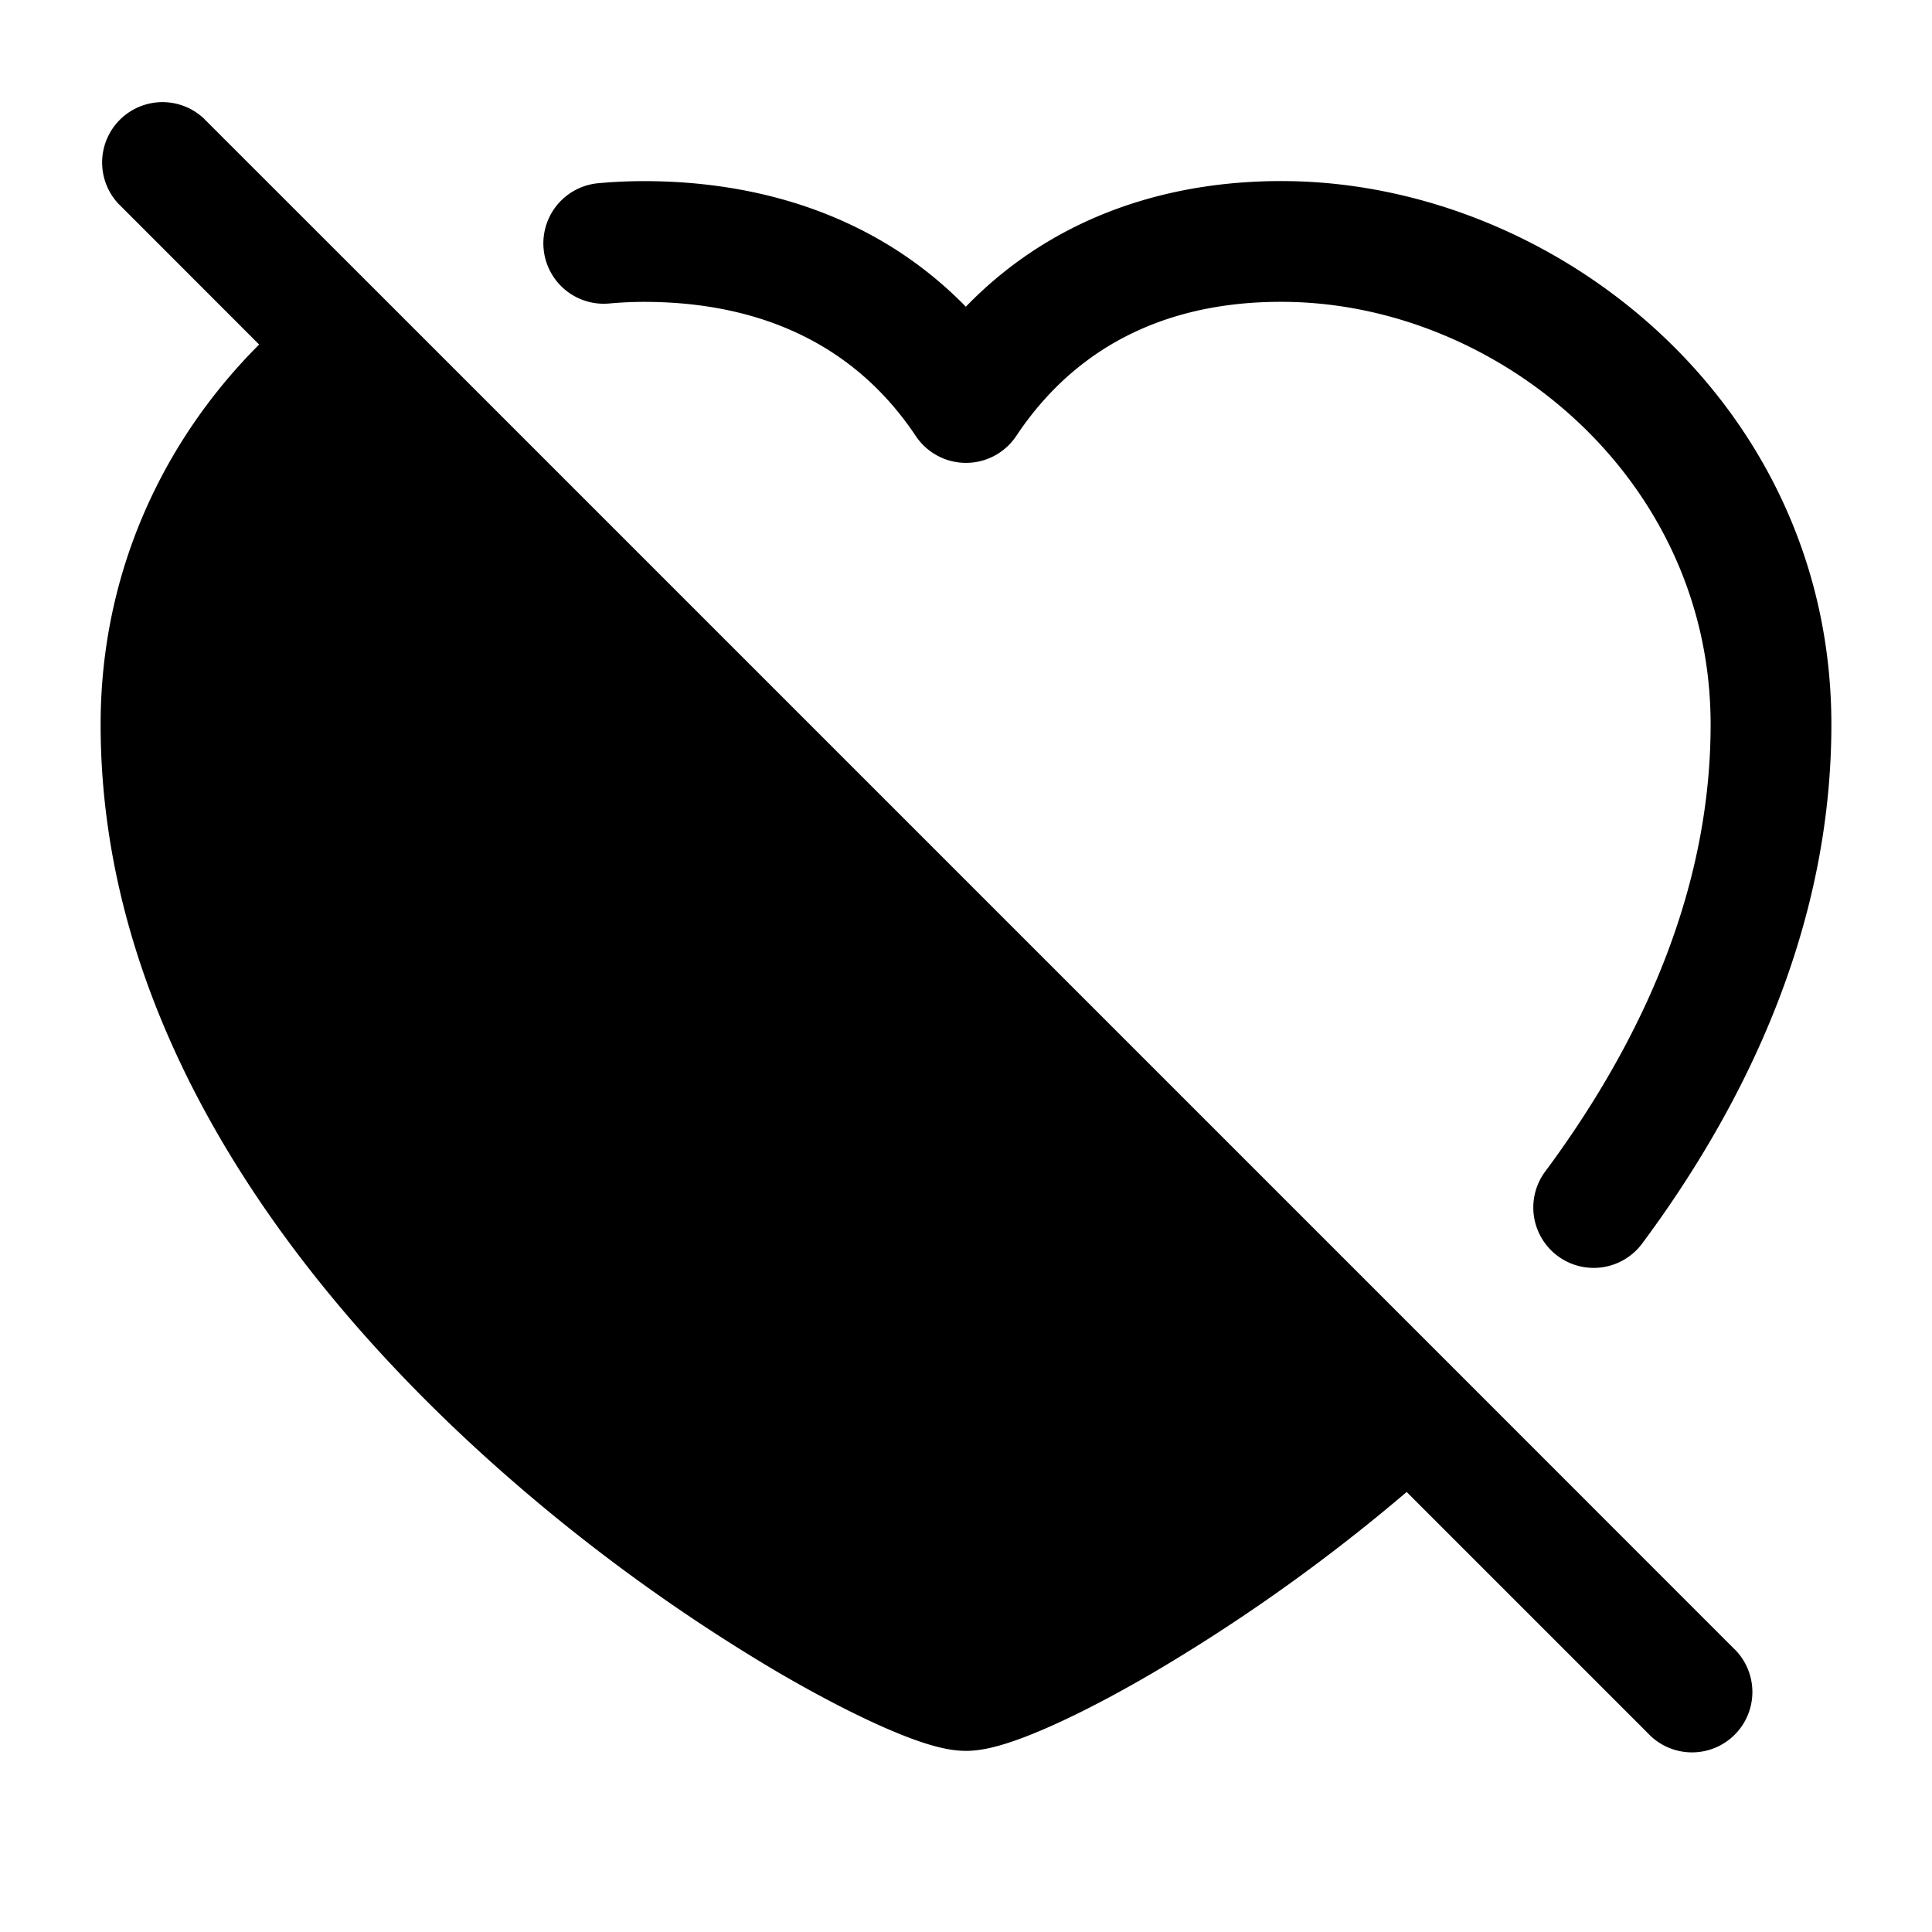 <svg xmlns="http://www.w3.org/2000/svg" width="24" height="24" fill="currentColor" viewBox="0 0 24 24">
  <path fill-rule="evenodd" d="M2.53 1.47a.75.75 0 00-1.06 1.06l1.749 1.75C2.036 5.462 1.25 7.099 1.25 9c0 3.822 2.445 7.01 4.875 9.184a22.424 22.424 0 003.51 2.572c.512.3.972.537 1.346.702.187.082.36.15.515.199.136.043.32.093.504.093.186 0 .375-.052.513-.096.157-.05.335-.12.527-.205.384-.17.857-.416 1.381-.727a22.41 22.41 0 003.053-2.188l2.996 2.996a.75.75 0 101.06-1.06l-3.493-3.494L4.842 3.781 2.53 1.47zm10.094 3.946c.826-1.24 2.055-1.685 3.365-1.666 2.645.038 5.261 2.213 5.261 5.25 0 1.918-.746 3.704-1.863 5.288-.063.09-.127.178-.192.265a.75.75 0 101.205.894c.072-.097.143-.195.213-.294C21.849 13.4 22.75 11.316 22.75 9c0-3.963-3.384-6.701-6.74-6.75-1.412-.02-2.882.394-4.012 1.56C10.86 2.645 9.375 2.25 8 2.25c-.19 0-.38.009-.568.026a.75.75 0 00.136 1.494c.144-.013.288-.02.432-.02 1.303 0 2.554.434 3.376 1.666a.75.75 0 001.248 0z"/>
</svg>
